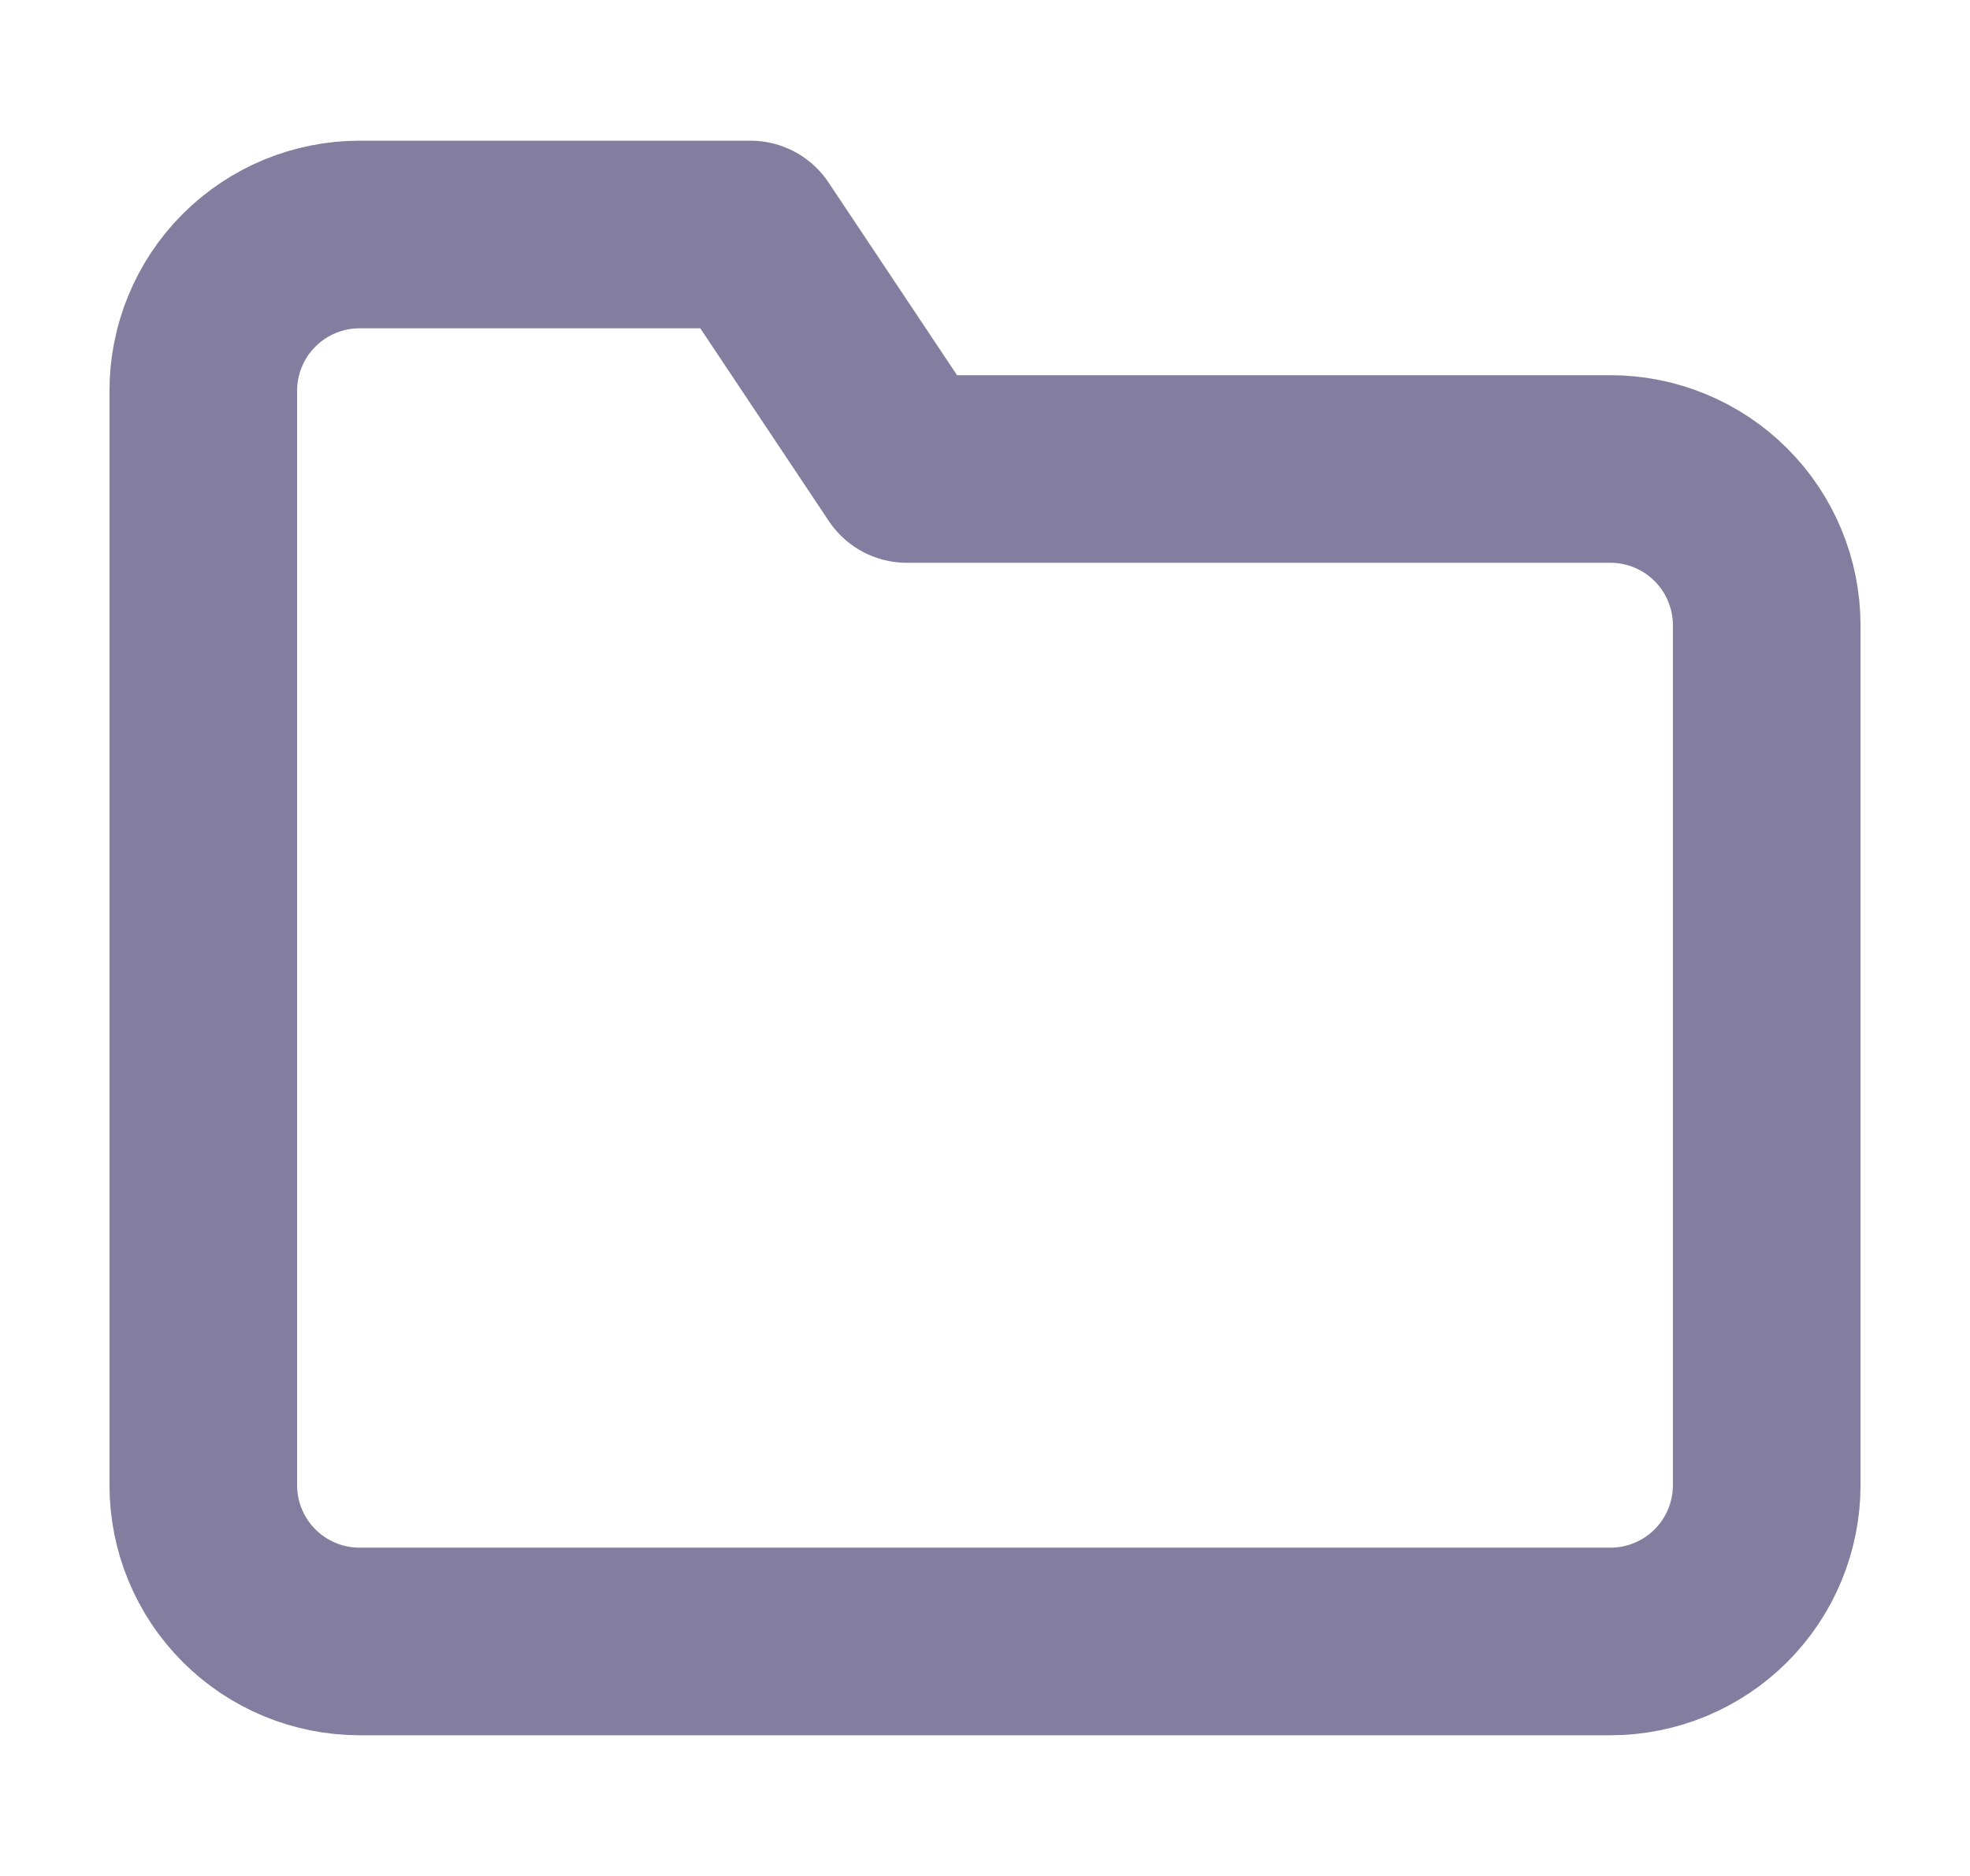 <svg xmlns="http://www.w3.org/2000/svg" width="21" height="20" viewBox="0 0 21 20" fill="none">
  <path d="M18.833 15.833C18.833 16.275 18.658 16.699 18.345 17.012C18.033 17.324 17.609 17.5 17.167 17.5H3.833C3.391 17.5 2.967 17.324 2.655 17.012C2.342 16.699 2.167 16.275 2.167 15.833V4.167C2.167 3.725 2.342 3.301 2.655 2.988C2.967 2.676 3.391 2.5 3.833 2.5H8L9.667 5H17.167C17.609 5 18.033 5.176 18.345 5.488C18.658 5.801 18.833 6.225 18.833 6.667V15.833Z" stroke="#837E9F" stroke-width="2" stroke-linecap="round" stroke-linejoin="round"/>
</svg>